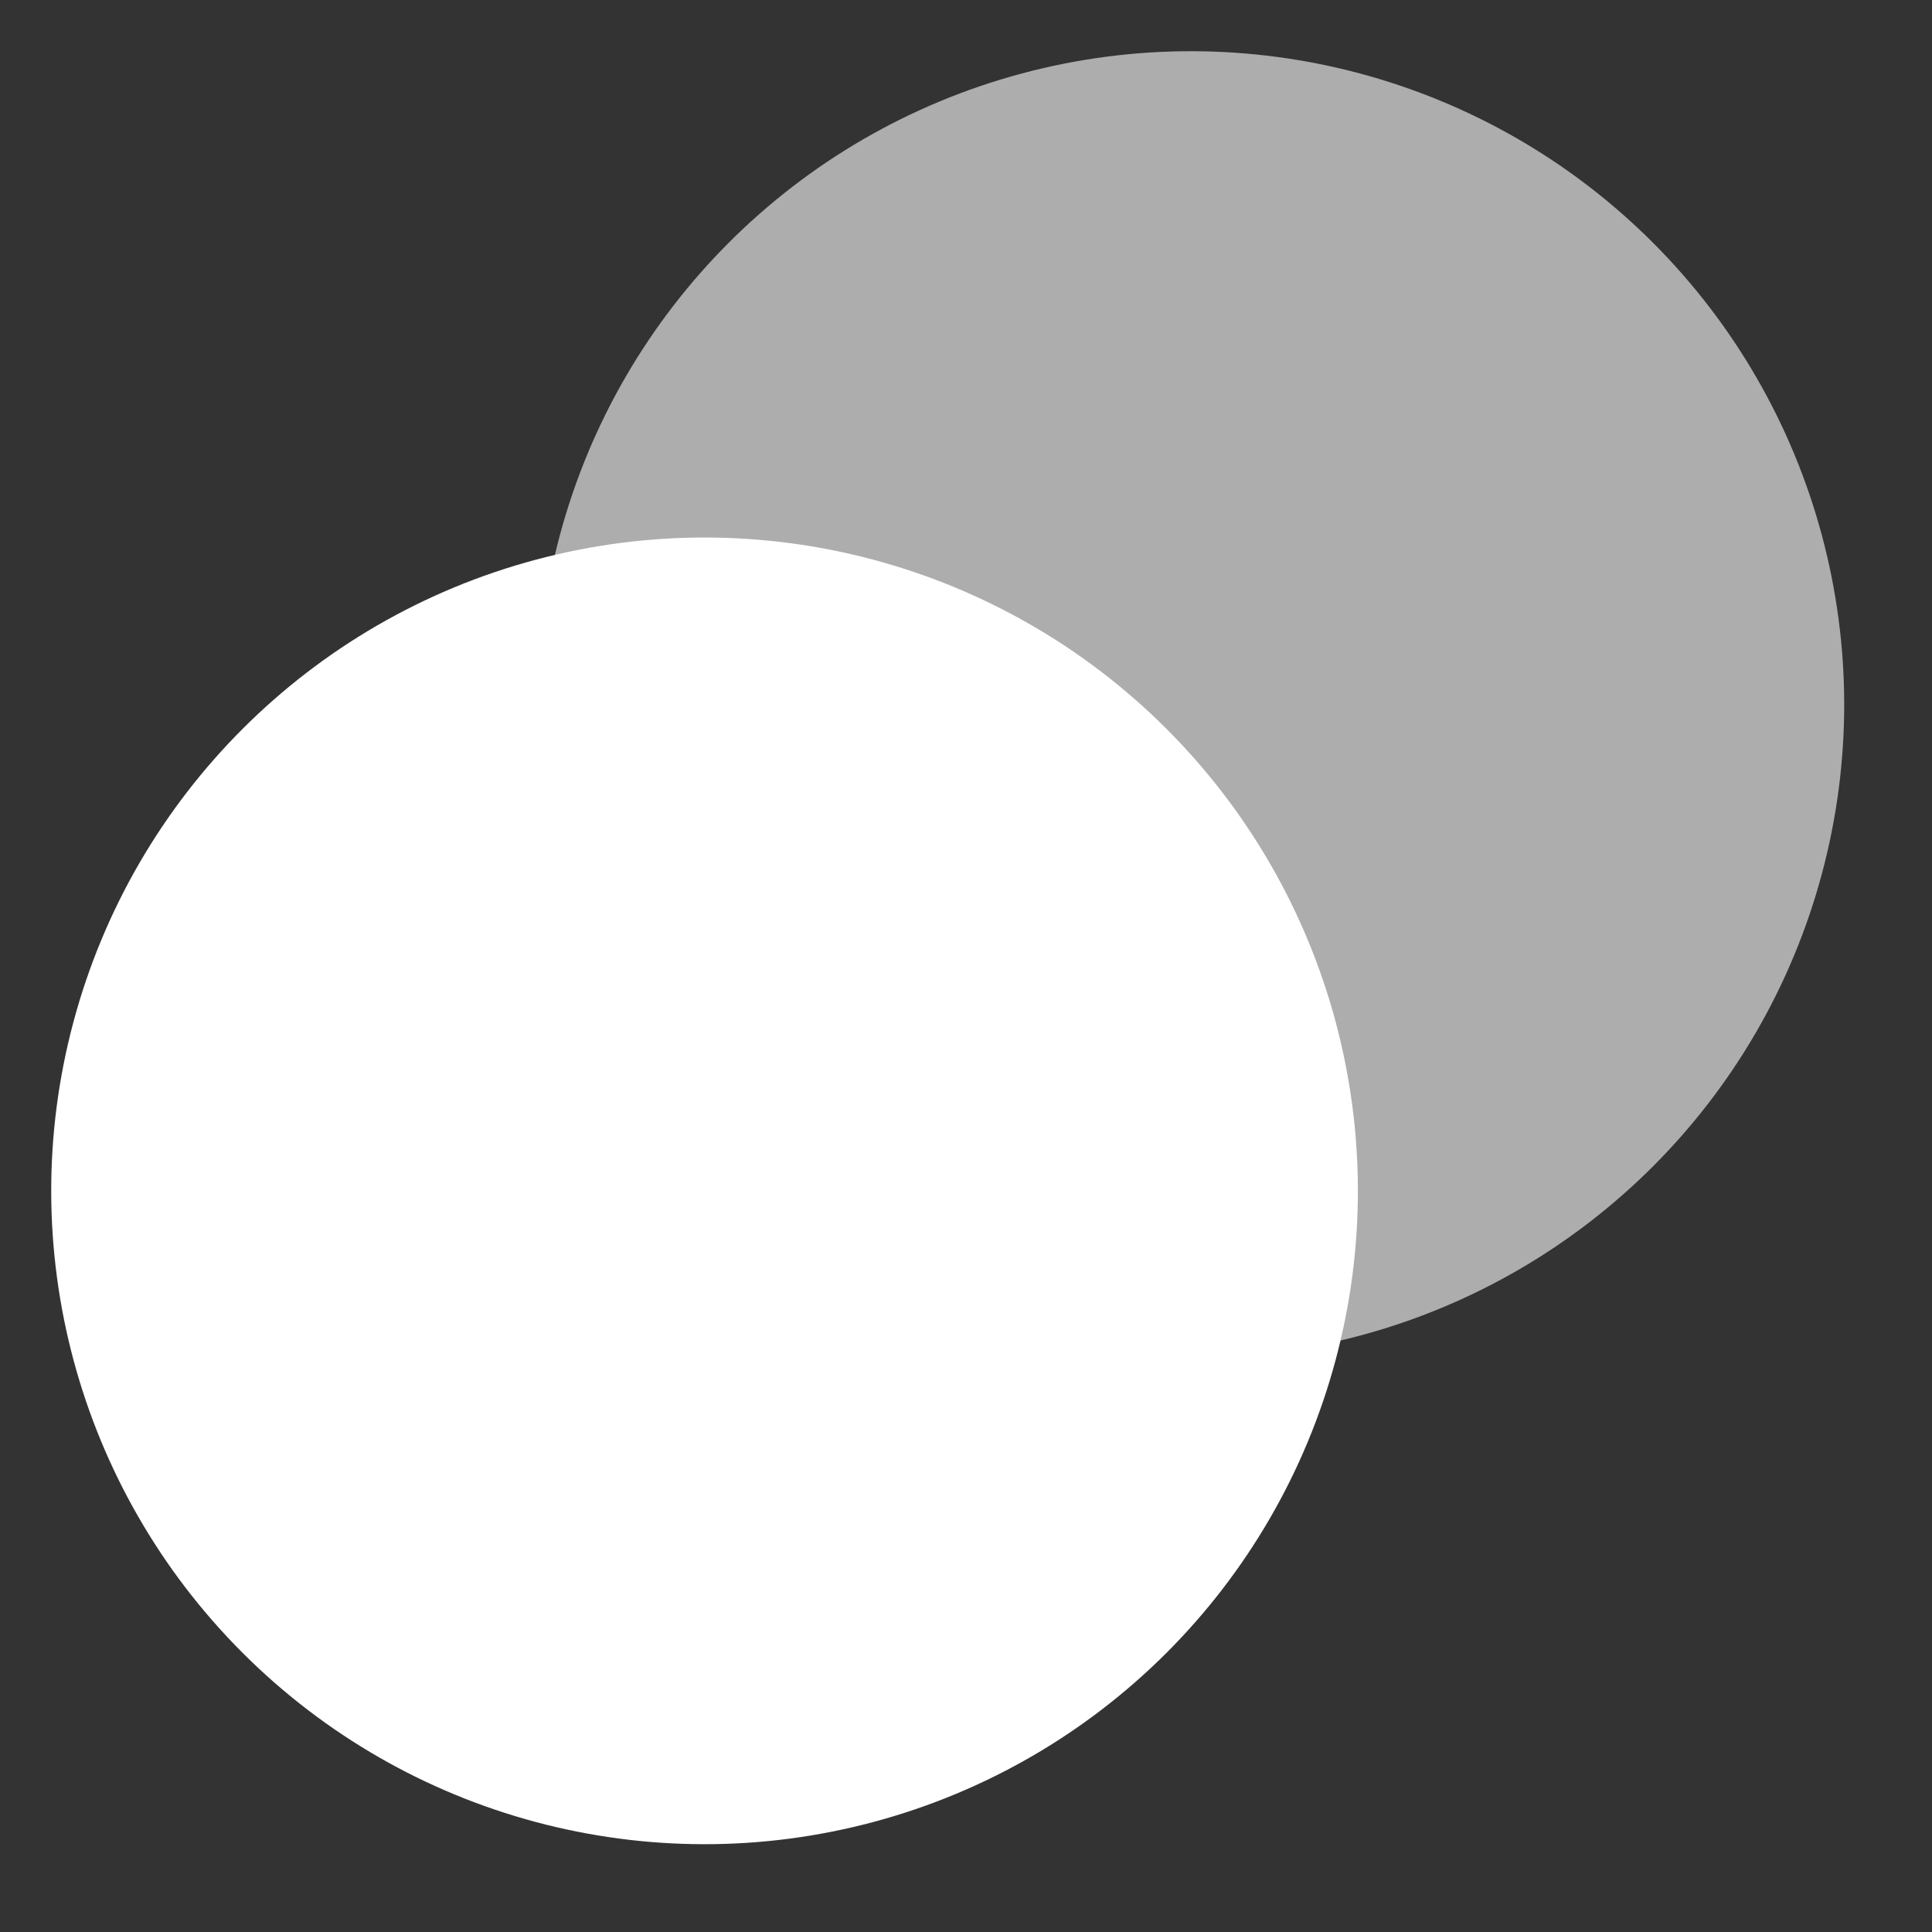 <svg width="31" height="31" viewBox="0 0 31 31" fill="none" xmlns="http://www.w3.org/2000/svg">
<rect x="0" y="0" width="31" height="31" fill="#333333" stroke="none"/>
<circle opacity="0.6" cx="19.108" cy="11.305" r="10.483" transform="rotate(-45 19.108 11.305)" fill="white"/>
<circle cx="11.305" cy="19.108" r="10.483" transform="rotate(-45 11.305 19.108)" fill="white"/>
</svg>
